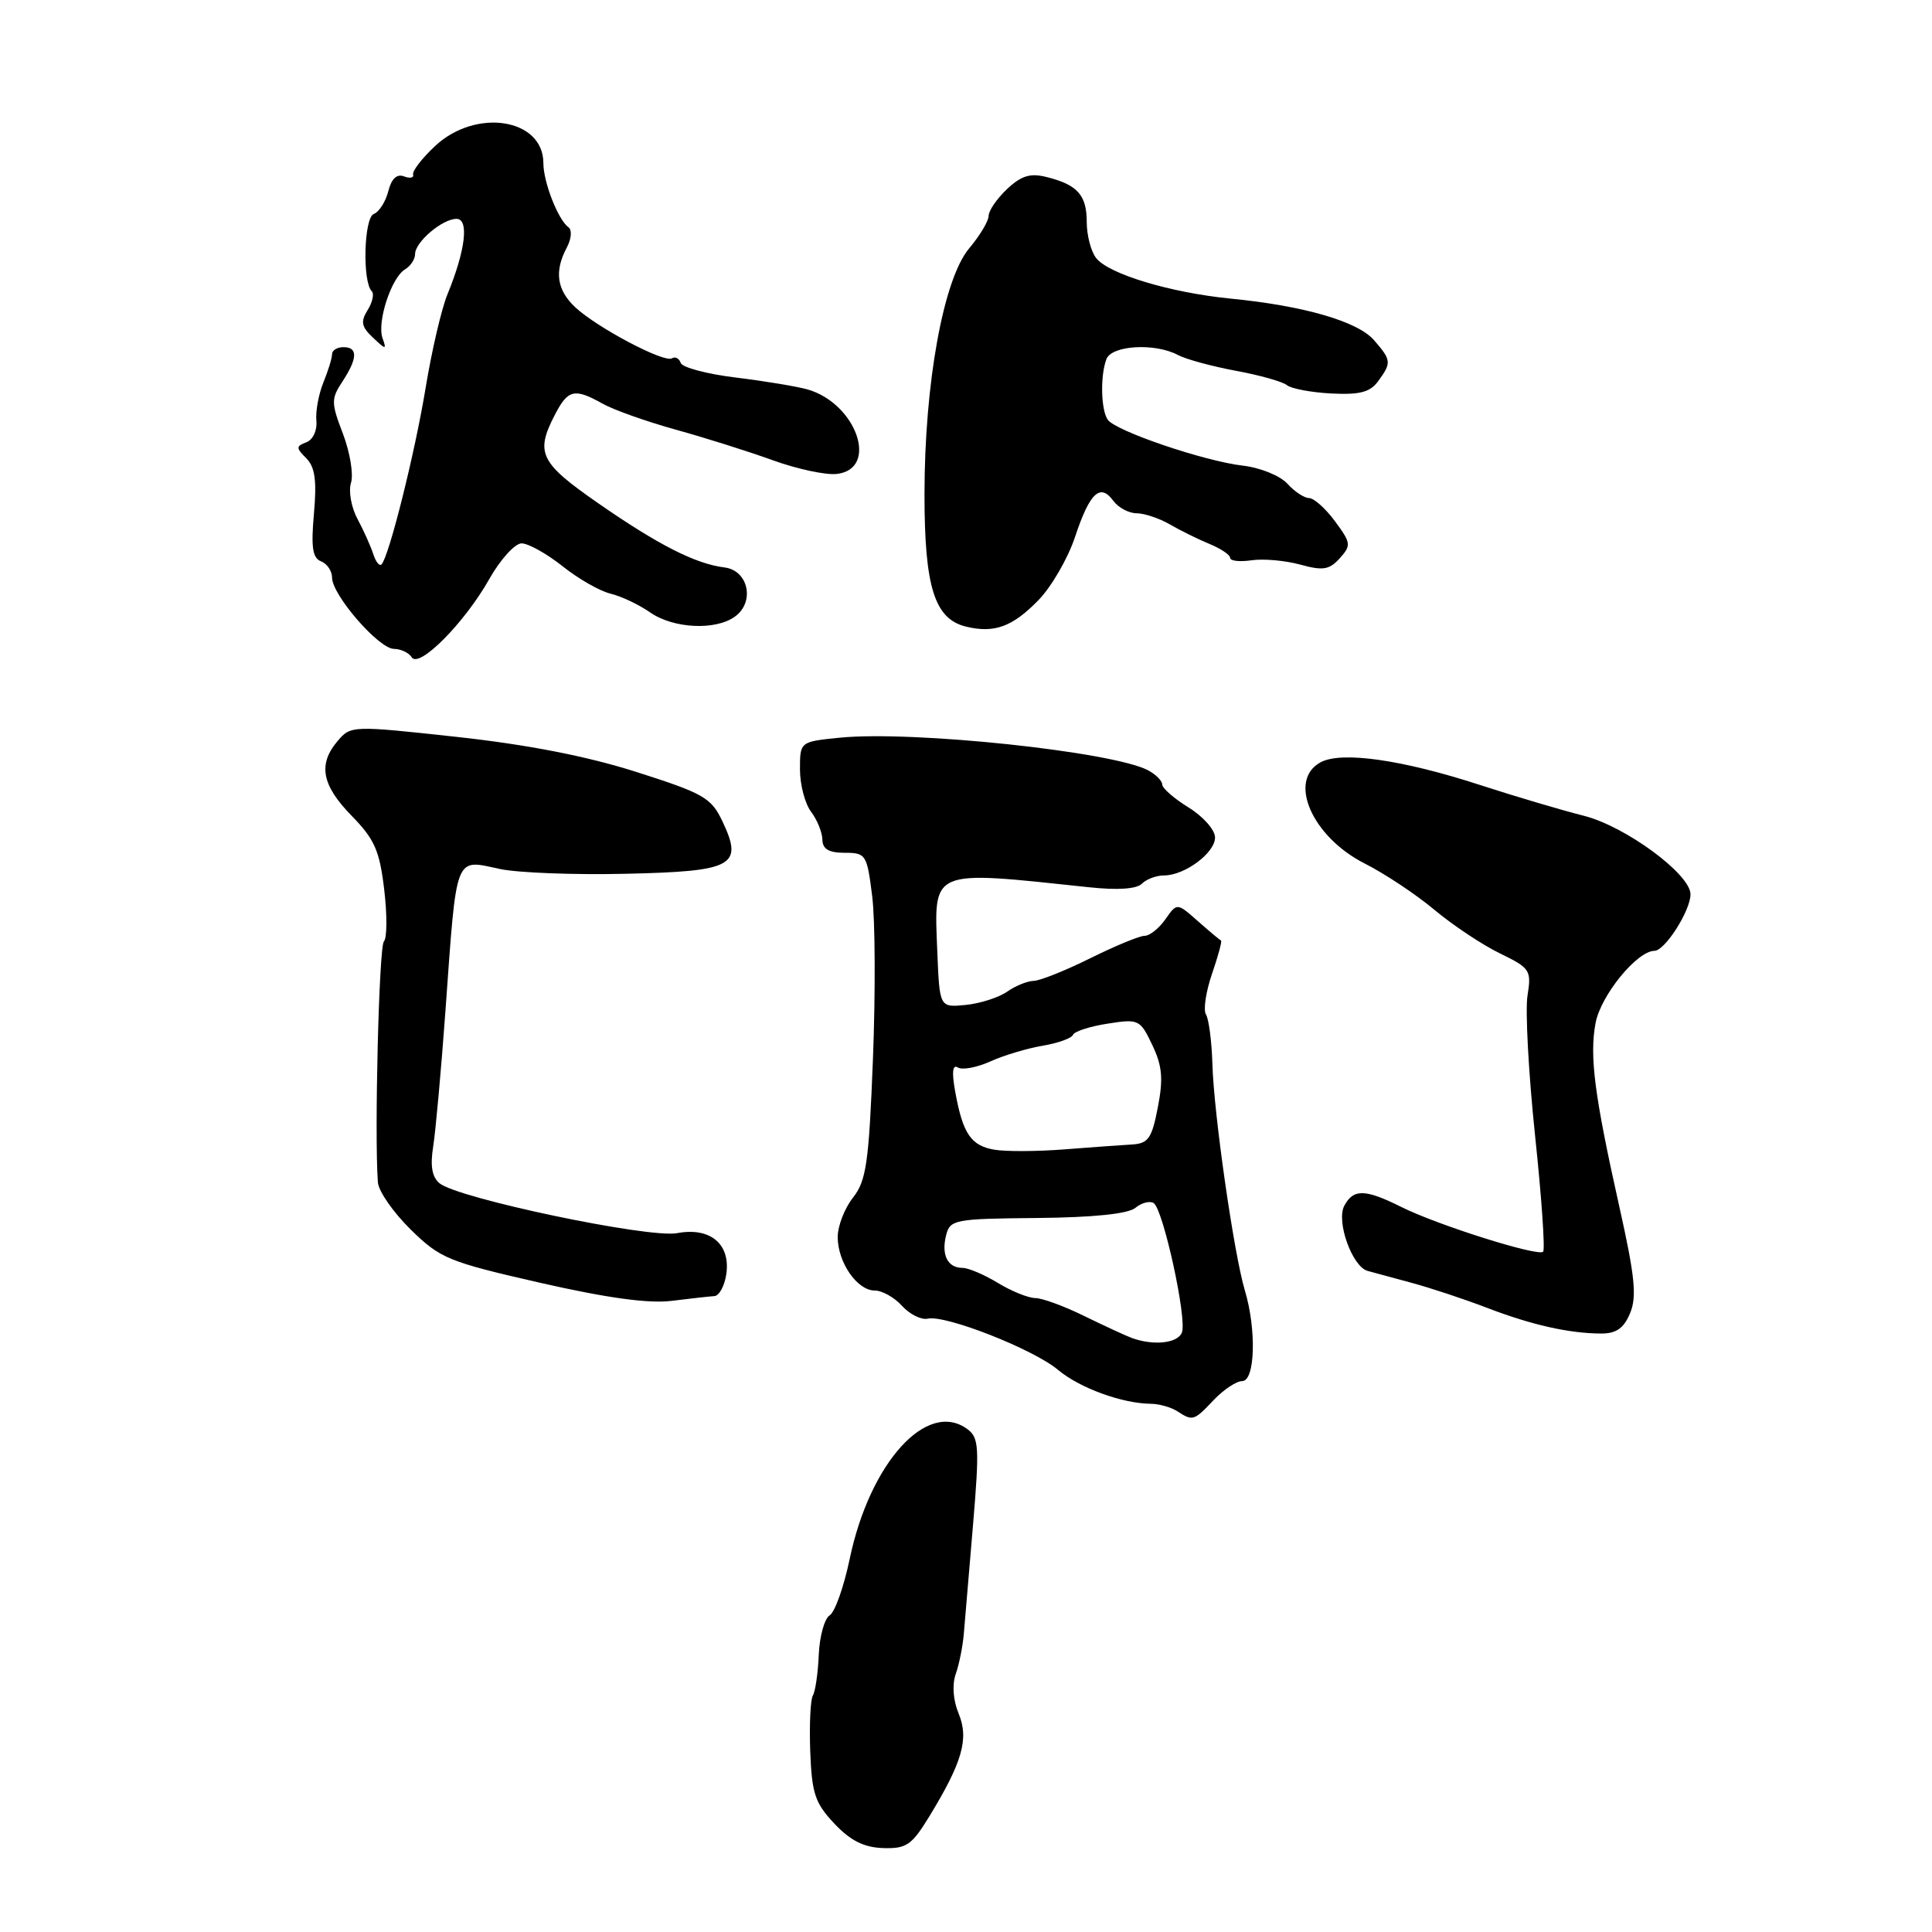 <?xml version="1.0" encoding="UTF-8" standalone="no"?>
<!DOCTYPE svg PUBLIC "-//W3C//DTD SVG 1.1//EN" "http://www.w3.org/Graphics/SVG/1.1/DTD/svg11.dtd" >
<svg xmlns="http://www.w3.org/2000/svg" xmlns:xlink="http://www.w3.org/1999/xlink" version="1.1" viewBox="0 0 256 256">
 <g >
 <path fill="currentColor"
d=" M 123.10 240.75 C 127.52 233.51 128.41 230.41 127.03 227.07 C 126.29 225.28 126.14 223.24 126.64 221.82 C 127.09 220.55 127.57 218.15 127.71 216.50 C 127.85 214.85 128.39 208.36 128.93 202.07 C 129.79 191.80 129.72 190.51 128.20 189.38 C 122.87 185.41 115.27 193.77 112.59 206.56 C 111.82 210.25 110.63 213.61 109.94 214.04 C 109.25 214.46 108.60 216.81 108.49 219.26 C 108.39 221.71 108.03 224.14 107.71 224.66 C 107.39 225.18 107.23 228.51 107.36 232.06 C 107.57 237.65 107.99 238.91 110.55 241.63 C 112.69 243.90 114.47 244.79 117.00 244.88 C 120.09 244.98 120.80 244.50 123.10 240.75 Z  M 160.85 185.48 C 162.15 184.12 163.84 183.00 164.60 183.00 C 166.31 183.00 166.51 176.18 164.95 170.99 C 163.50 166.14 160.84 147.64 160.65 141.00 C 160.56 137.97 160.17 135.02 159.80 134.43 C 159.42 133.85 159.78 131.43 160.59 129.06 C 161.41 126.68 161.95 124.69 161.79 124.62 C 161.63 124.56 160.25 123.40 158.73 122.06 C 155.96 119.61 155.96 119.61 154.42 121.81 C 153.58 123.01 152.34 124.00 151.67 124.00 C 151.00 124.00 147.76 125.34 144.47 126.97 C 141.19 128.60 137.81 129.95 136.97 129.97 C 136.13 129.99 134.54 130.63 133.44 131.41 C 132.33 132.18 129.87 132.97 127.96 133.16 C 124.50 133.50 124.50 133.50 124.20 126.16 C 123.76 115.02 123.07 115.31 144.35 117.57 C 148.08 117.97 150.60 117.80 151.30 117.10 C 151.91 116.49 153.23 116.00 154.24 116.00 C 156.99 116.00 161.00 113.01 161.00 110.97 C 161.00 109.97 159.43 108.19 157.50 107.00 C 155.57 105.81 154.00 104.44 154.00 103.95 C 154.00 103.47 153.17 102.63 152.15 102.08 C 147.51 99.60 120.91 96.78 111.25 97.75 C 106.00 98.28 106.00 98.28 106.00 101.95 C 106.00 103.97 106.66 106.49 107.47 107.56 C 108.28 108.63 108.95 110.29 108.97 111.25 C 108.99 112.51 109.82 113.00 111.93 113.00 C 114.74 113.00 114.88 113.22 115.57 118.75 C 115.97 121.91 116.01 131.62 115.67 140.31 C 115.13 154.10 114.79 156.45 113.02 158.70 C 111.91 160.11 111.00 162.46 111.00 163.91 C 111.00 167.27 113.58 171.00 115.90 171.00 C 116.89 171.00 118.52 171.92 119.53 173.04 C 120.55 174.16 122.08 174.92 122.94 174.73 C 125.30 174.20 136.96 178.79 140.20 181.52 C 143.05 183.91 148.68 185.97 152.50 186.01 C 153.60 186.02 155.18 186.47 156.00 187.00 C 158.06 188.33 158.19 188.29 160.85 185.48 Z  M 216.00 173.99 C 216.91 171.81 216.63 169.09 214.57 159.89 C 211.27 145.13 210.60 139.96 211.42 135.56 C 212.11 131.89 216.91 126.01 219.22 125.99 C 220.61 125.99 224.00 120.67 224.00 118.50 C 224.00 115.83 215.36 109.47 209.85 108.09 C 206.91 107.35 200.68 105.50 196.00 103.98 C 185.78 100.66 177.76 99.52 175.00 101.00 C 170.57 103.37 173.83 110.87 180.83 114.42 C 183.47 115.75 187.62 118.51 190.06 120.55 C 192.50 122.59 196.40 125.19 198.73 126.32 C 202.76 128.28 202.94 128.55 202.40 131.94 C 202.09 133.90 202.54 142.22 203.40 150.43 C 204.27 158.64 204.75 165.59 204.47 165.86 C 203.80 166.53 190.45 162.32 185.66 159.92 C 180.89 157.54 179.33 157.51 178.13 159.76 C 177.02 161.82 179.16 167.82 181.21 168.40 C 181.92 168.60 184.53 169.31 187.00 169.97 C 189.47 170.63 193.97 172.12 197.00 173.28 C 202.95 175.57 207.95 176.69 212.19 176.70 C 214.17 176.70 215.18 175.99 216.00 173.99 Z  M 94.66 171.74 C 95.30 171.70 96.01 170.39 96.24 168.83 C 96.82 164.83 94.10 162.57 89.71 163.40 C 85.94 164.10 60.66 158.79 58.24 156.79 C 57.24 155.96 56.99 154.48 57.40 151.91 C 57.72 149.88 58.46 141.76 59.03 133.86 C 60.54 112.91 60.18 113.85 66.26 115.15 C 68.62 115.65 76.11 115.94 82.92 115.78 C 97.20 115.46 98.53 114.74 95.72 108.82 C 94.24 105.70 93.24 105.13 84.30 102.28 C 77.72 100.19 69.91 98.67 60.50 97.64 C 46.67 96.13 46.48 96.14 44.75 98.17 C 42.11 101.27 42.62 104.03 46.60 108.10 C 49.64 111.21 50.30 112.72 50.91 117.88 C 51.31 121.23 51.29 124.31 50.87 124.74 C 50.22 125.39 49.60 150.27 50.07 156.65 C 50.15 157.84 52.11 160.65 54.41 162.91 C 58.33 166.76 59.39 167.19 71.54 169.97 C 80.43 171.99 85.91 172.75 89.00 172.37 C 91.47 172.06 94.02 171.78 94.66 171.74 Z  M 64.82 76.75 C 66.29 74.14 68.23 72.00 69.11 72.00 C 70.00 72.00 72.44 73.36 74.53 75.02 C 76.62 76.69 79.49 78.33 80.92 78.67 C 82.34 79.01 84.69 80.13 86.15 81.15 C 89.24 83.30 94.83 83.57 97.40 81.69 C 100.06 79.75 99.16 75.58 96.00 75.19 C 92.16 74.72 87.20 72.19 79.25 66.67 C 71.53 61.31 70.90 60.02 73.53 54.95 C 75.26 51.60 76.12 51.40 79.85 53.49 C 81.31 54.31 85.65 55.85 89.50 56.92 C 93.35 57.98 99.15 59.81 102.38 60.98 C 105.61 62.15 109.44 62.97 110.88 62.80 C 116.51 62.15 113.51 53.48 107.00 51.60 C 105.62 51.21 101.36 50.50 97.53 50.03 C 93.70 49.57 90.40 48.69 90.20 48.09 C 89.99 47.48 89.47 47.21 89.03 47.48 C 88.01 48.11 79.18 43.45 76.25 40.74 C 73.78 38.44 73.42 35.96 75.10 32.81 C 75.71 31.67 75.82 30.47 75.33 30.12 C 73.96 29.14 72.00 24.14 72.00 21.61 C 72.00 15.68 63.03 14.28 57.63 19.37 C 55.91 20.98 54.61 22.67 54.74 23.12 C 54.87 23.56 54.33 23.68 53.53 23.37 C 52.58 23.01 51.87 23.68 51.45 25.34 C 51.10 26.72 50.24 28.08 49.53 28.35 C 48.22 28.85 48.00 37.33 49.26 38.59 C 49.60 38.93 49.36 40.06 48.71 41.09 C 47.76 42.62 47.89 43.30 49.41 44.73 C 51.15 46.37 51.24 46.38 50.68 44.78 C 49.94 42.64 51.86 36.78 53.66 35.70 C 54.40 35.26 55.00 34.35 55.00 33.67 C 55.00 32.07 58.61 29.00 60.49 29.00 C 62.18 29.00 61.68 33.18 59.29 39.00 C 58.50 40.92 57.21 46.47 56.41 51.32 C 55.00 59.95 51.54 73.79 50.55 74.79 C 50.27 75.06 49.78 74.43 49.45 73.39 C 49.11 72.35 48.17 70.26 47.36 68.74 C 46.54 67.22 46.16 65.07 46.51 63.97 C 46.86 62.86 46.38 59.95 45.45 57.50 C 43.87 53.37 43.86 52.86 45.37 50.56 C 47.40 47.46 47.44 46.00 45.50 46.00 C 44.67 46.00 44.00 46.42 44.00 46.93 C 44.00 47.45 43.48 49.14 42.85 50.68 C 42.22 52.23 41.80 54.51 41.92 55.75 C 42.05 57.03 41.47 58.27 40.60 58.60 C 39.21 59.13 39.21 59.35 40.58 60.72 C 41.74 61.88 41.99 63.66 41.60 68.04 C 41.20 72.52 41.41 73.94 42.54 74.38 C 43.34 74.69 44.00 75.66 44.00 76.54 C 44.00 78.83 50.18 85.96 52.19 85.98 C 53.12 85.99 54.18 86.49 54.55 87.09 C 55.51 88.63 61.56 82.53 64.82 76.75 Z  M 137.63 79.49 C 139.35 77.71 141.52 73.95 142.45 71.14 C 144.39 65.29 145.78 63.98 147.51 66.35 C 148.18 67.26 149.57 68.01 150.61 68.01 C 151.65 68.02 153.62 68.68 155.00 69.48 C 156.38 70.28 158.74 71.45 160.25 72.07 C 161.76 72.69 163.00 73.52 163.00 73.92 C 163.00 74.33 164.28 74.47 165.84 74.24 C 167.41 74.01 170.30 74.27 172.28 74.81 C 175.29 75.64 176.13 75.51 177.52 73.98 C 179.06 72.27 179.02 71.95 176.90 69.08 C 175.65 67.38 174.10 66.00 173.47 66.00 C 172.83 66.00 171.53 65.14 170.59 64.10 C 169.63 63.04 167.01 61.97 164.68 61.70 C 159.53 61.10 147.76 57.09 146.77 55.60 C 145.87 54.26 145.78 49.74 146.61 47.58 C 147.31 45.75 153.04 45.42 156.06 47.03 C 157.12 47.60 160.58 48.54 163.75 49.13 C 166.91 49.71 169.97 50.57 170.53 51.04 C 171.10 51.50 173.74 52.00 176.41 52.14 C 180.18 52.33 181.55 51.97 182.62 50.50 C 184.40 48.06 184.37 47.73 182.07 45.08 C 179.90 42.58 172.79 40.52 163.00 39.56 C 155.06 38.77 146.93 36.32 145.25 34.20 C 144.56 33.33 144.00 31.18 144.00 29.43 C 144.00 25.86 142.78 24.48 138.69 23.46 C 136.52 22.91 135.34 23.27 133.44 25.05 C 132.10 26.32 131.00 27.91 131.00 28.60 C 131.00 29.28 129.84 31.22 128.42 32.91 C 125.01 36.97 122.50 50.78 122.50 65.50 C 122.50 77.80 123.83 82.01 128.00 83.03 C 131.76 83.94 134.17 83.06 137.63 79.49 Z  M 150.00 177.30 C 149.18 177.00 146.33 175.68 143.67 174.38 C 141.01 173.07 138.09 172.00 137.17 172.00 C 136.25 171.99 134.03 171.09 132.23 170.00 C 130.43 168.90 128.31 168.00 127.53 168.00 C 125.57 168.00 124.71 166.29 125.36 163.69 C 125.89 161.60 126.45 161.49 137.44 161.39 C 144.90 161.32 149.48 160.84 150.44 160.05 C 151.25 159.38 152.34 159.09 152.86 159.41 C 154.12 160.19 157.31 174.75 156.61 176.56 C 156.07 177.99 152.88 178.34 150.00 177.30 Z  M 131.75 152.34 C 128.65 151.81 127.57 150.21 126.57 144.65 C 126.10 142.05 126.21 141.01 126.93 141.45 C 127.50 141.81 129.45 141.45 131.24 140.64 C 133.03 139.83 136.15 138.90 138.18 138.56 C 140.20 138.22 142.00 137.57 142.18 137.12 C 142.35 136.67 144.42 136.00 146.76 135.64 C 150.88 134.99 151.07 135.08 152.68 138.46 C 154.00 141.23 154.16 142.92 153.42 146.72 C 152.63 150.84 152.16 151.52 150.00 151.65 C 148.62 151.73 144.57 152.02 141.00 152.30 C 137.43 152.58 133.26 152.60 131.75 152.34 Z "/>
</g>
</svg>